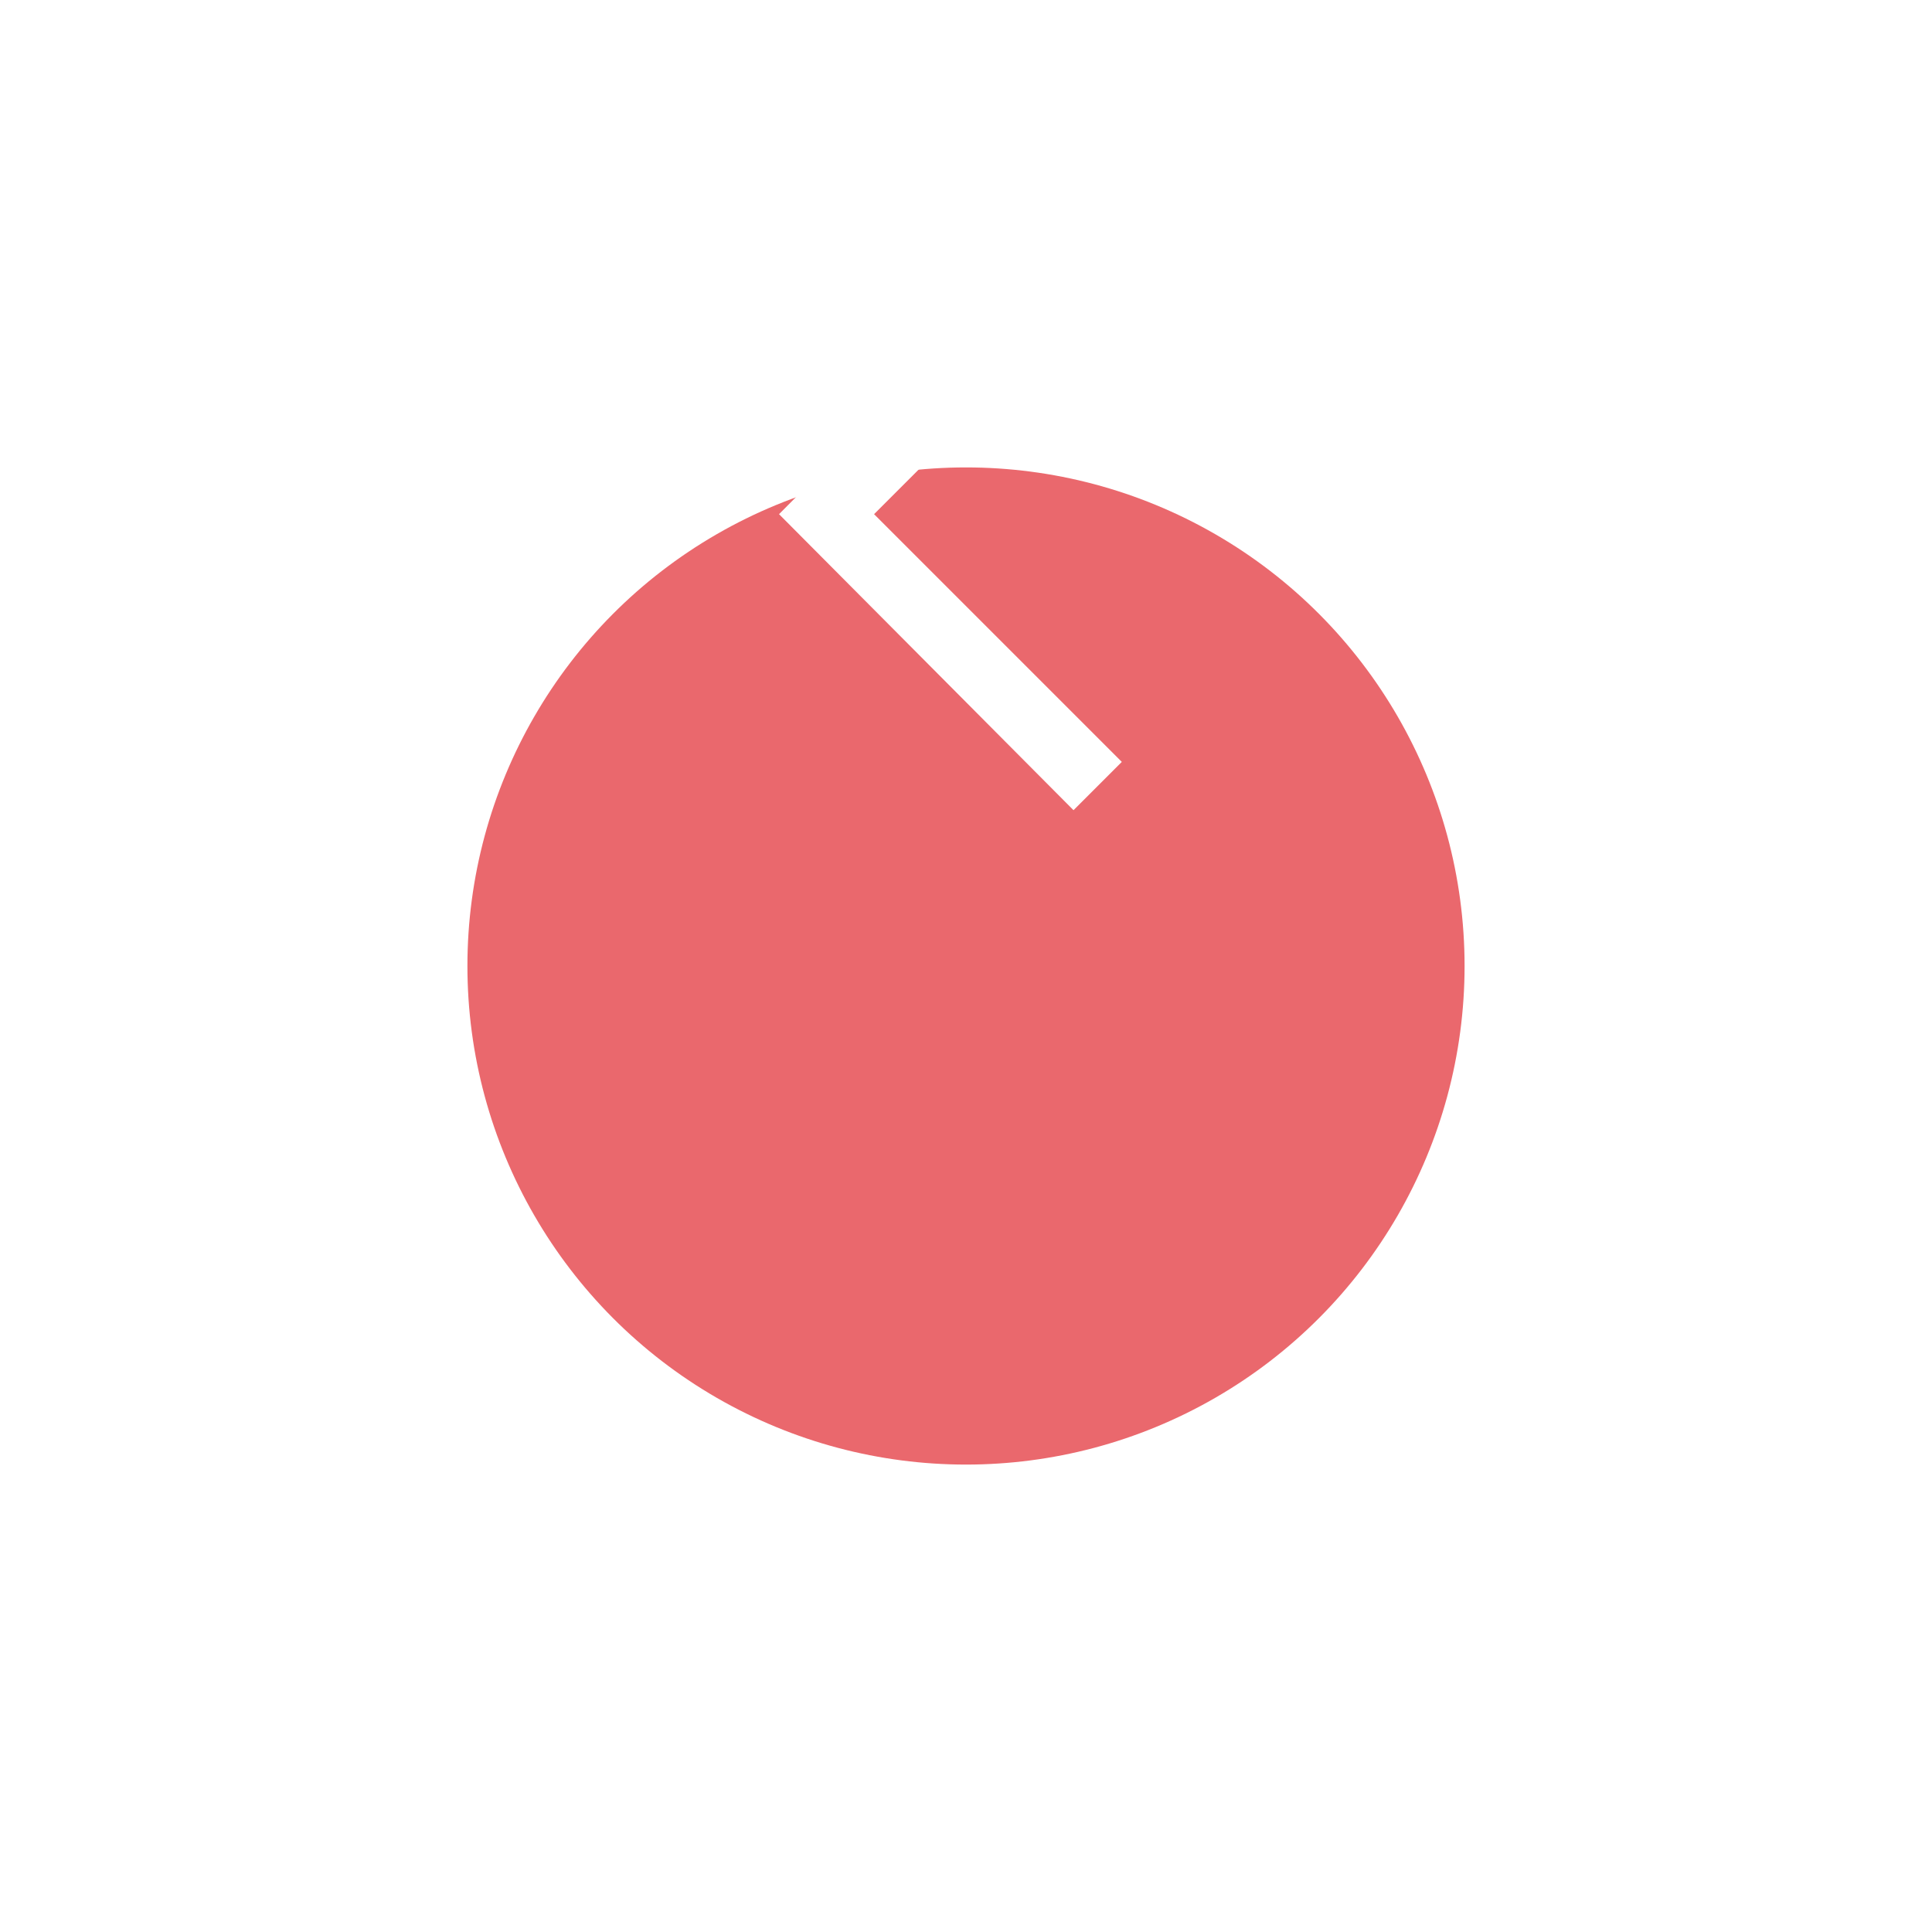 <svg width="62" height="62" viewBox="0 0 62 62" fill="none" xmlns="http://www.w3.org/2000/svg">
<g filter="url(#filter0_d_3_348)">
<circle cx="31" cy="16" r="16" transform="rotate(-180 31 16)" fill="#EA686D"/>
</g>
<path d="M34.45 26L36 24.45L28.05 16.5L36 8.55L34.45 7L25 16.5L34.45 26Z" fill="white"/>
<defs>
<filter id="filter0_d_3_348" x="0" y="0" width="62" height="62" filterUnits="userSpaceOnUse" color-interpolation-filters="sRGB">
<feFlood flood-opacity="0" result="BackgroundImageFix"/>
<feColorMatrix in="SourceAlpha" type="matrix" values="0 0 0 0 0 0 0 0 0 0 0 0 0 0 0 0 0 0 127 0" result="hardAlpha"/>
<feOffset dy="15"/>
<feGaussianBlur stdDeviation="7.5"/>
<feComposite in2="hardAlpha" operator="out"/>
<feColorMatrix type="matrix" values="0 0 0 0 0.918 0 0 0 0 0.408 0 0 0 0 0.427 0 0 0 0.1 0"/>
<feBlend mode="normal" in2="BackgroundImageFix" result="effect1_dropShadow_3_348"/>
<feBlend mode="normal" in="SourceGraphic" in2="effect1_dropShadow_3_348" result="shape"/>
</filter>
</defs>
</svg>
